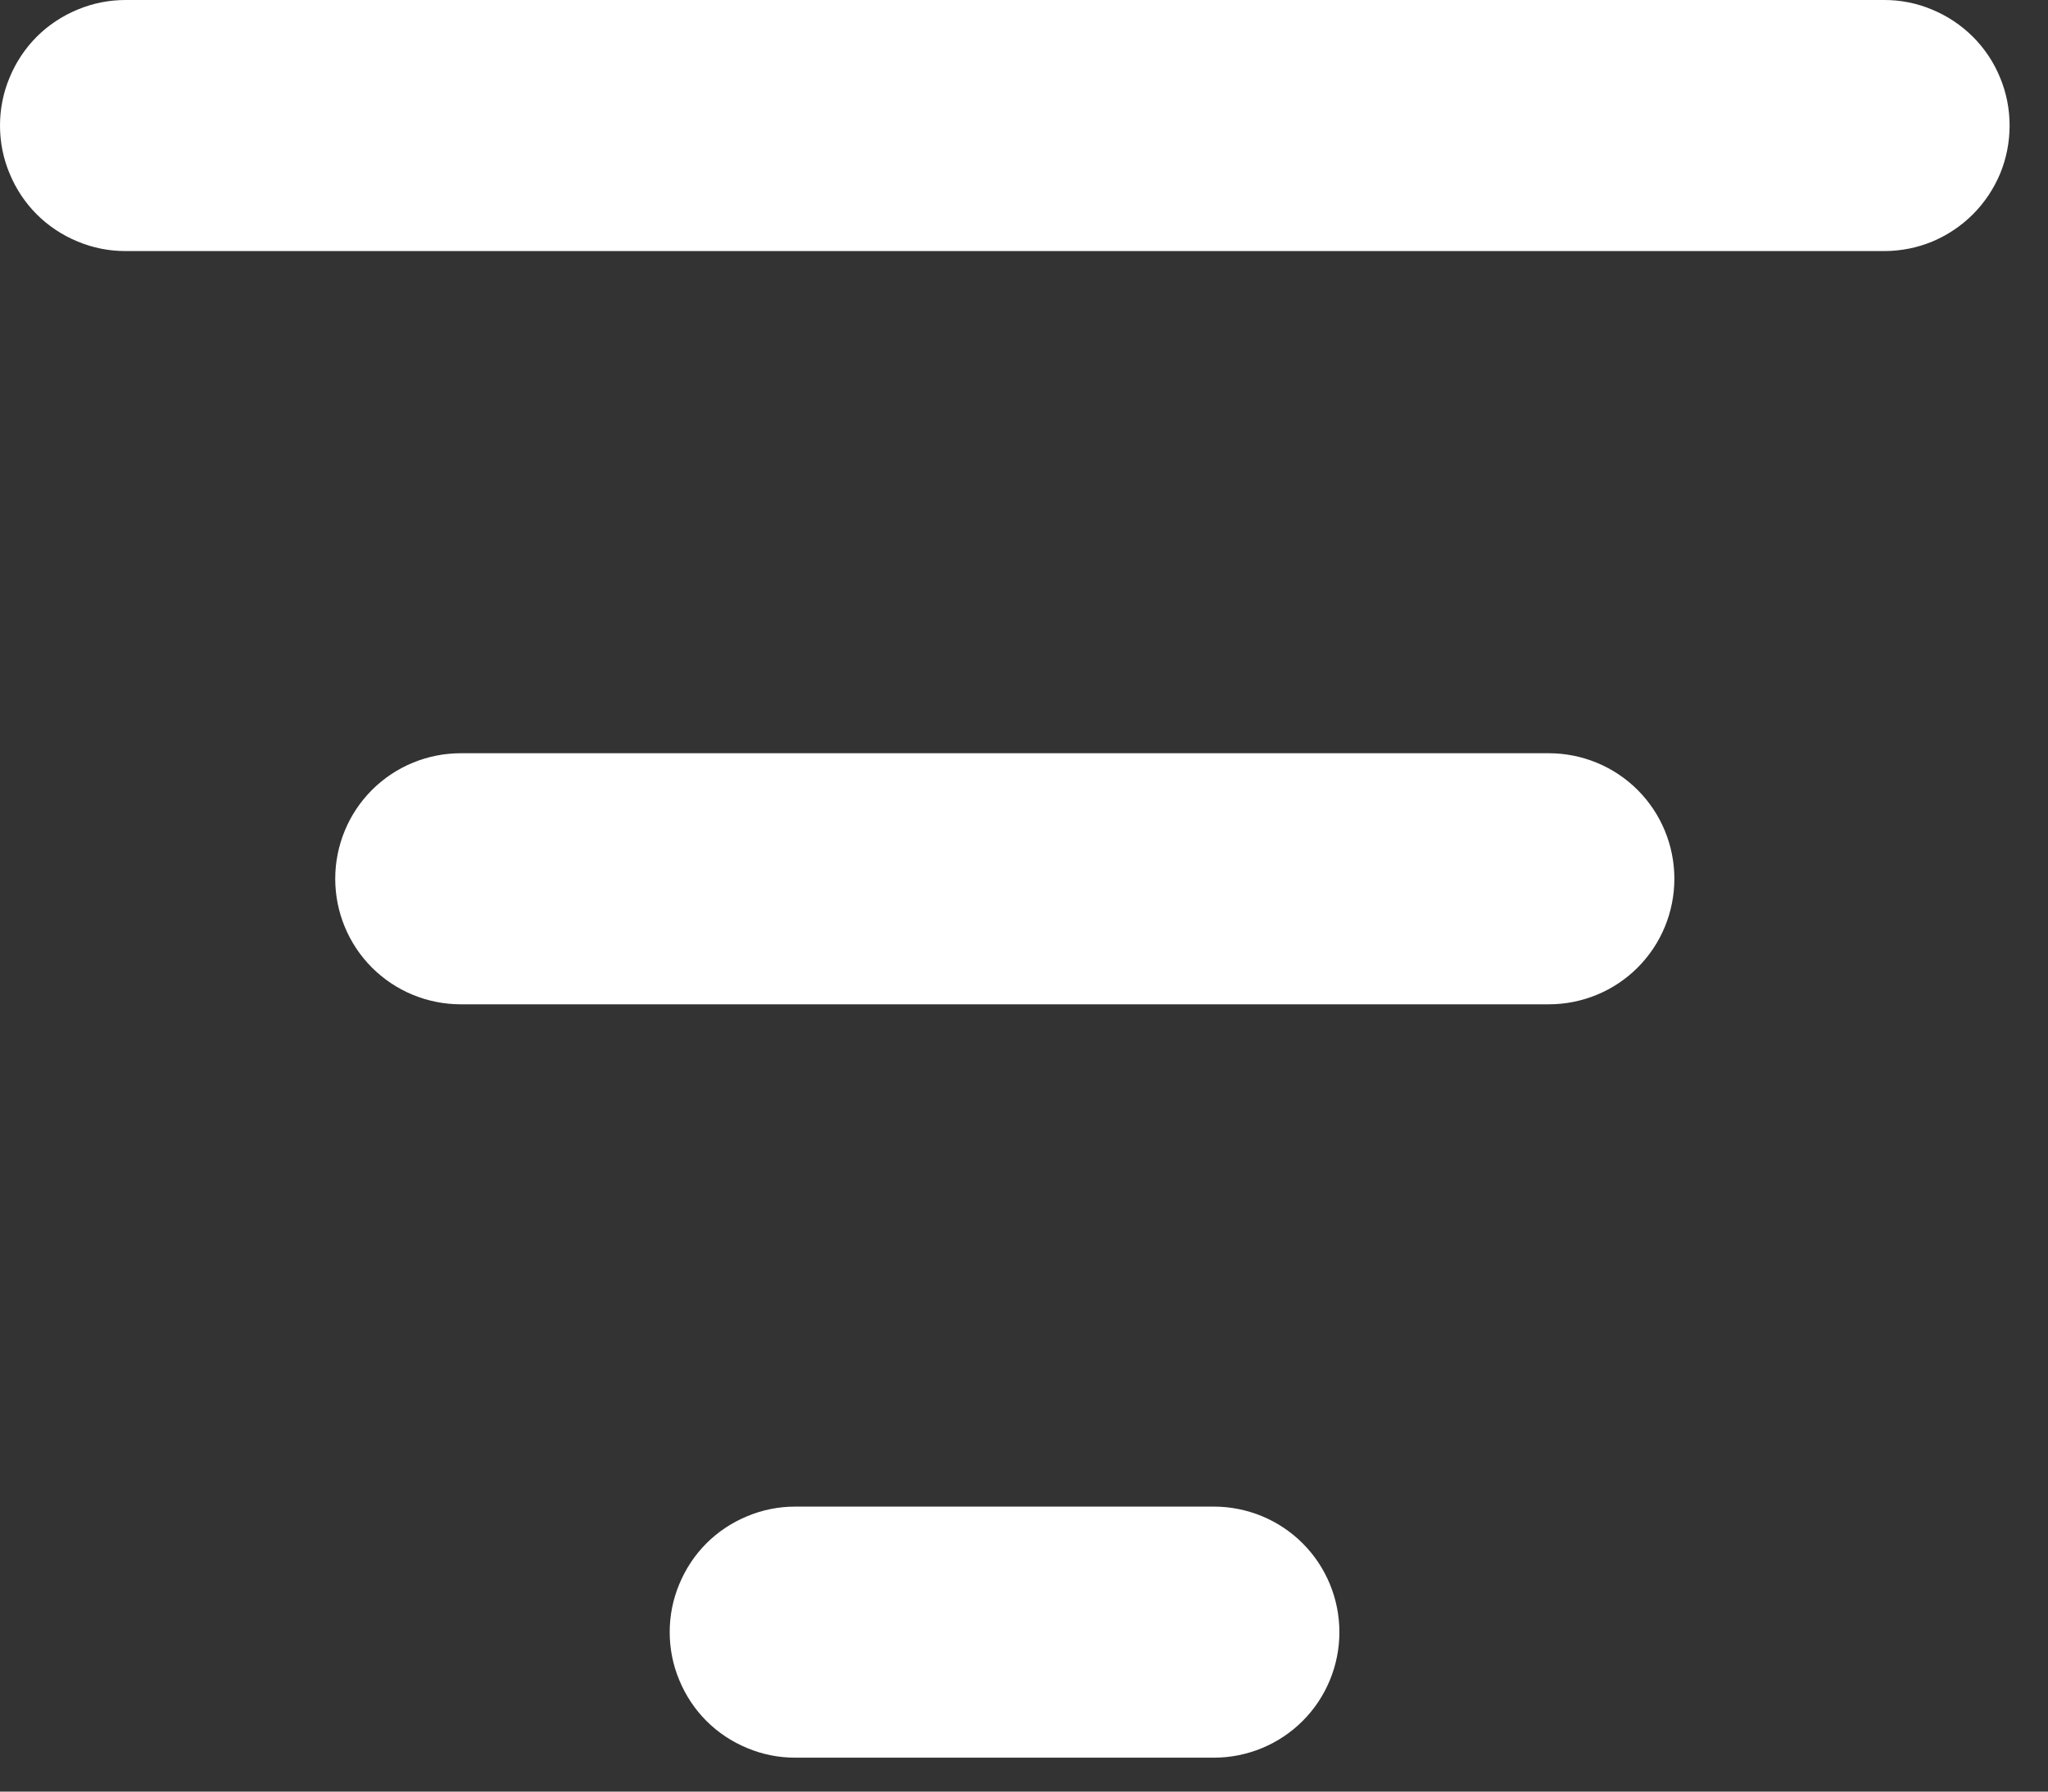 <svg width="16" height="14" viewBox="0 0 16 14" fill="none" xmlns="http://www.w3.org/2000/svg">
<rect x="0" y="0" width="16" height="14" fill="#333333" stroke="none"/>
<path d="M15.7 0.981C15.7 1.11 15.675 1.238 15.626 1.357C15.576 1.476 15.504 1.584 15.413 1.675C15.322 1.766 15.214 1.838 15.095 1.888C14.976 1.937 14.848 1.962 14.719 1.962H0.981C0.852 1.962 0.725 1.937 0.606 1.887C0.487 1.838 0.378 1.766 0.287 1.675C0.196 1.584 0.124 1.475 0.075 1.356C0.025 1.237 0 1.11 0 0.981C0 0.852 0.025 0.725 0.075 0.606C0.124 0.487 0.196 0.378 0.287 0.287C0.378 0.196 0.487 0.124 0.606 0.075C0.725 0.025 0.852 8.16344e-06 0.981 8.16615e-06H14.716C14.845 -0.001 14.973 0.024 15.092 0.074C15.212 0.123 15.32 0.195 15.412 0.286C15.503 0.377 15.576 0.485 15.625 0.605C15.675 0.724 15.7 0.852 15.7 0.981ZM9.483 11.773H6.213C6.084 11.773 5.957 11.798 5.838 11.848C5.719 11.897 5.61 11.969 5.519 12.06C5.428 12.151 5.356 12.26 5.307 12.379C5.257 12.498 5.232 12.625 5.232 12.754C5.232 12.883 5.257 13.01 5.307 13.129C5.356 13.248 5.428 13.357 5.519 13.448C5.61 13.539 5.719 13.611 5.838 13.66C5.957 13.71 6.084 13.735 6.213 13.735H9.483C9.743 13.735 9.993 13.632 10.177 13.448C10.361 13.264 10.464 13.014 10.464 12.754C10.464 12.494 10.361 12.244 10.177 12.06C9.993 11.876 9.743 11.773 9.483 11.773ZM12.1 5.886H3.6C3.34 5.886 3.09 5.989 2.906 6.173C2.722 6.357 2.619 6.607 2.619 6.867C2.619 7.127 2.722 7.377 2.906 7.561C3.09 7.745 3.34 7.848 3.6 7.848H12.1C12.36 7.848 12.61 7.745 12.794 7.561C12.978 7.377 13.081 7.127 13.081 6.867C13.081 6.607 12.978 6.357 12.794 6.173C12.61 5.989 12.36 5.886 12.1 5.886Z" fill="white"/>
</svg>

